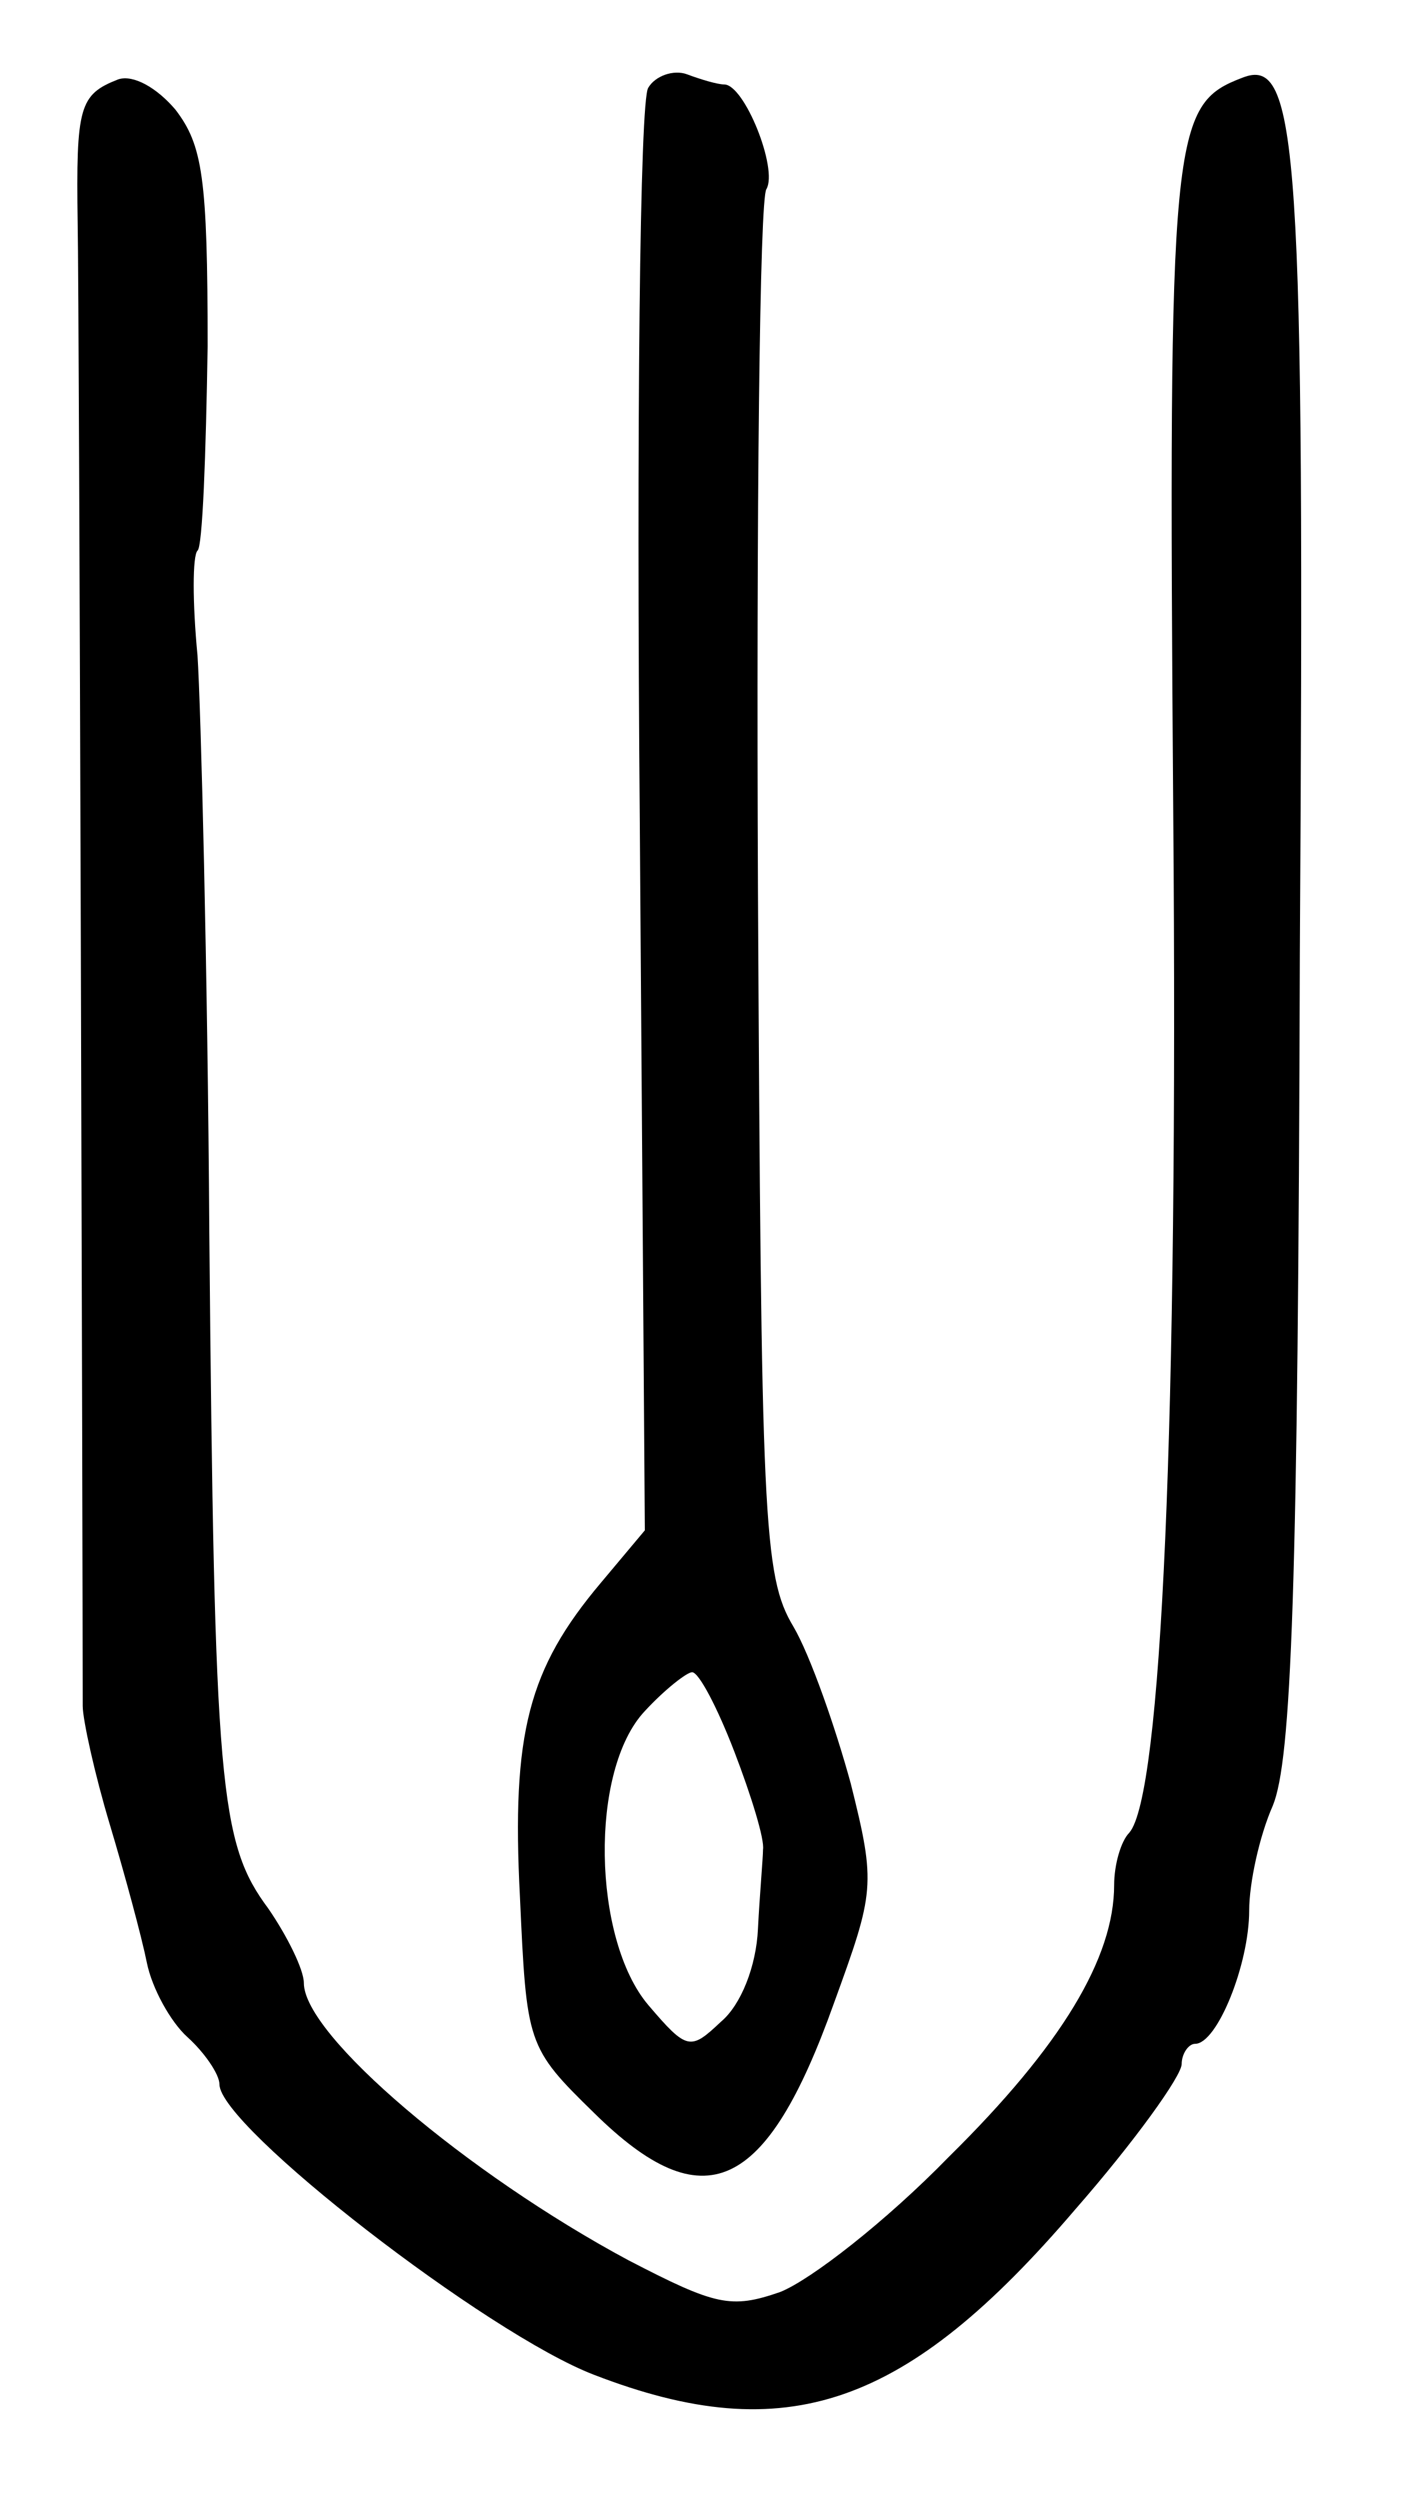 <?xml version="1.0" standalone="no"?>
<!DOCTYPE svg PUBLIC "-//W3C//DTD SVG 20010904//EN"
 "http://www.w3.org/TR/2001/REC-SVG-20010904/DTD/svg10.dtd">
<svg version="1.0" xmlns="http://www.w3.org/2000/svg"
 width="84pt" height="148pt" viewBox="0 0 84 148"
 preserveAspectRatio="xMidYMid meet">
<g transform="translate(0,148) scale(0.1,-0.1)"
fill="#000000" stroke="none">
<path d="M70 1433 c-23 -9 -25 -16 -24 -85 1 -48 3 -794 3 -878 0 -8 7 -40 16
-70 9 -30 19 -67 22 -82 3 -15 14 -35 24 -44 10 -9 19 -22 19 -28 0 -25 159
-148 222 -172 114 -44 185 -19 285 98 35 40 63 79 63 86 0 6 4 12 8 12 13 0
32 47 32 79 0 16 6 44 14 62 11 27 15 126 16 504 3 480 -1 532 -34 519 -42
-16 -44 -31 -41 -434 3 -365 -7 -583 -26 -605 -5 -5 -9 -19 -9 -31 0 -43 -31
-95 -98 -161 -37 -38 -82 -73 -100 -80 -29 -10 -38 -8 -90 19 -95 51 -192 133
-192 164 0 8 -10 28 -21 44 -29 39 -32 71 -35 400 -1 157 -5 311 -7 342 -3 31
-3 59 0 62 3 2 5 57 6 121 0 100 -3 119 -19 140 -11 13 -25 21 -34 18z"/>
<path d="M384 1428 c-5 -7 -7 -202 -5 -434 l3 -420 -26 -31 c-43 -51 -53 -89
-48 -186 4 -87 4 -89 44 -128 65 -64 102 -47 142 65 24 66 25 70 10 130 -9 33
-24 76 -34 93 -18 30 -19 63 -21 437 -1 222 1 409 5 414 7 12 -13 62 -25 62
-4 0 -14 3 -22 6 -8 3 -19 -1 -23 -8z m51 -985 c10 -26 18 -52 17 -58 0 -5 -2
-27 -3 -47 -1 -22 -10 -45 -22 -55 -18 -17 -20 -17 -43 10 -33 39 -35 139 -2
174 12 13 25 23 28 23 4 0 15 -21 25 -47z"/>
</g>
</svg>
